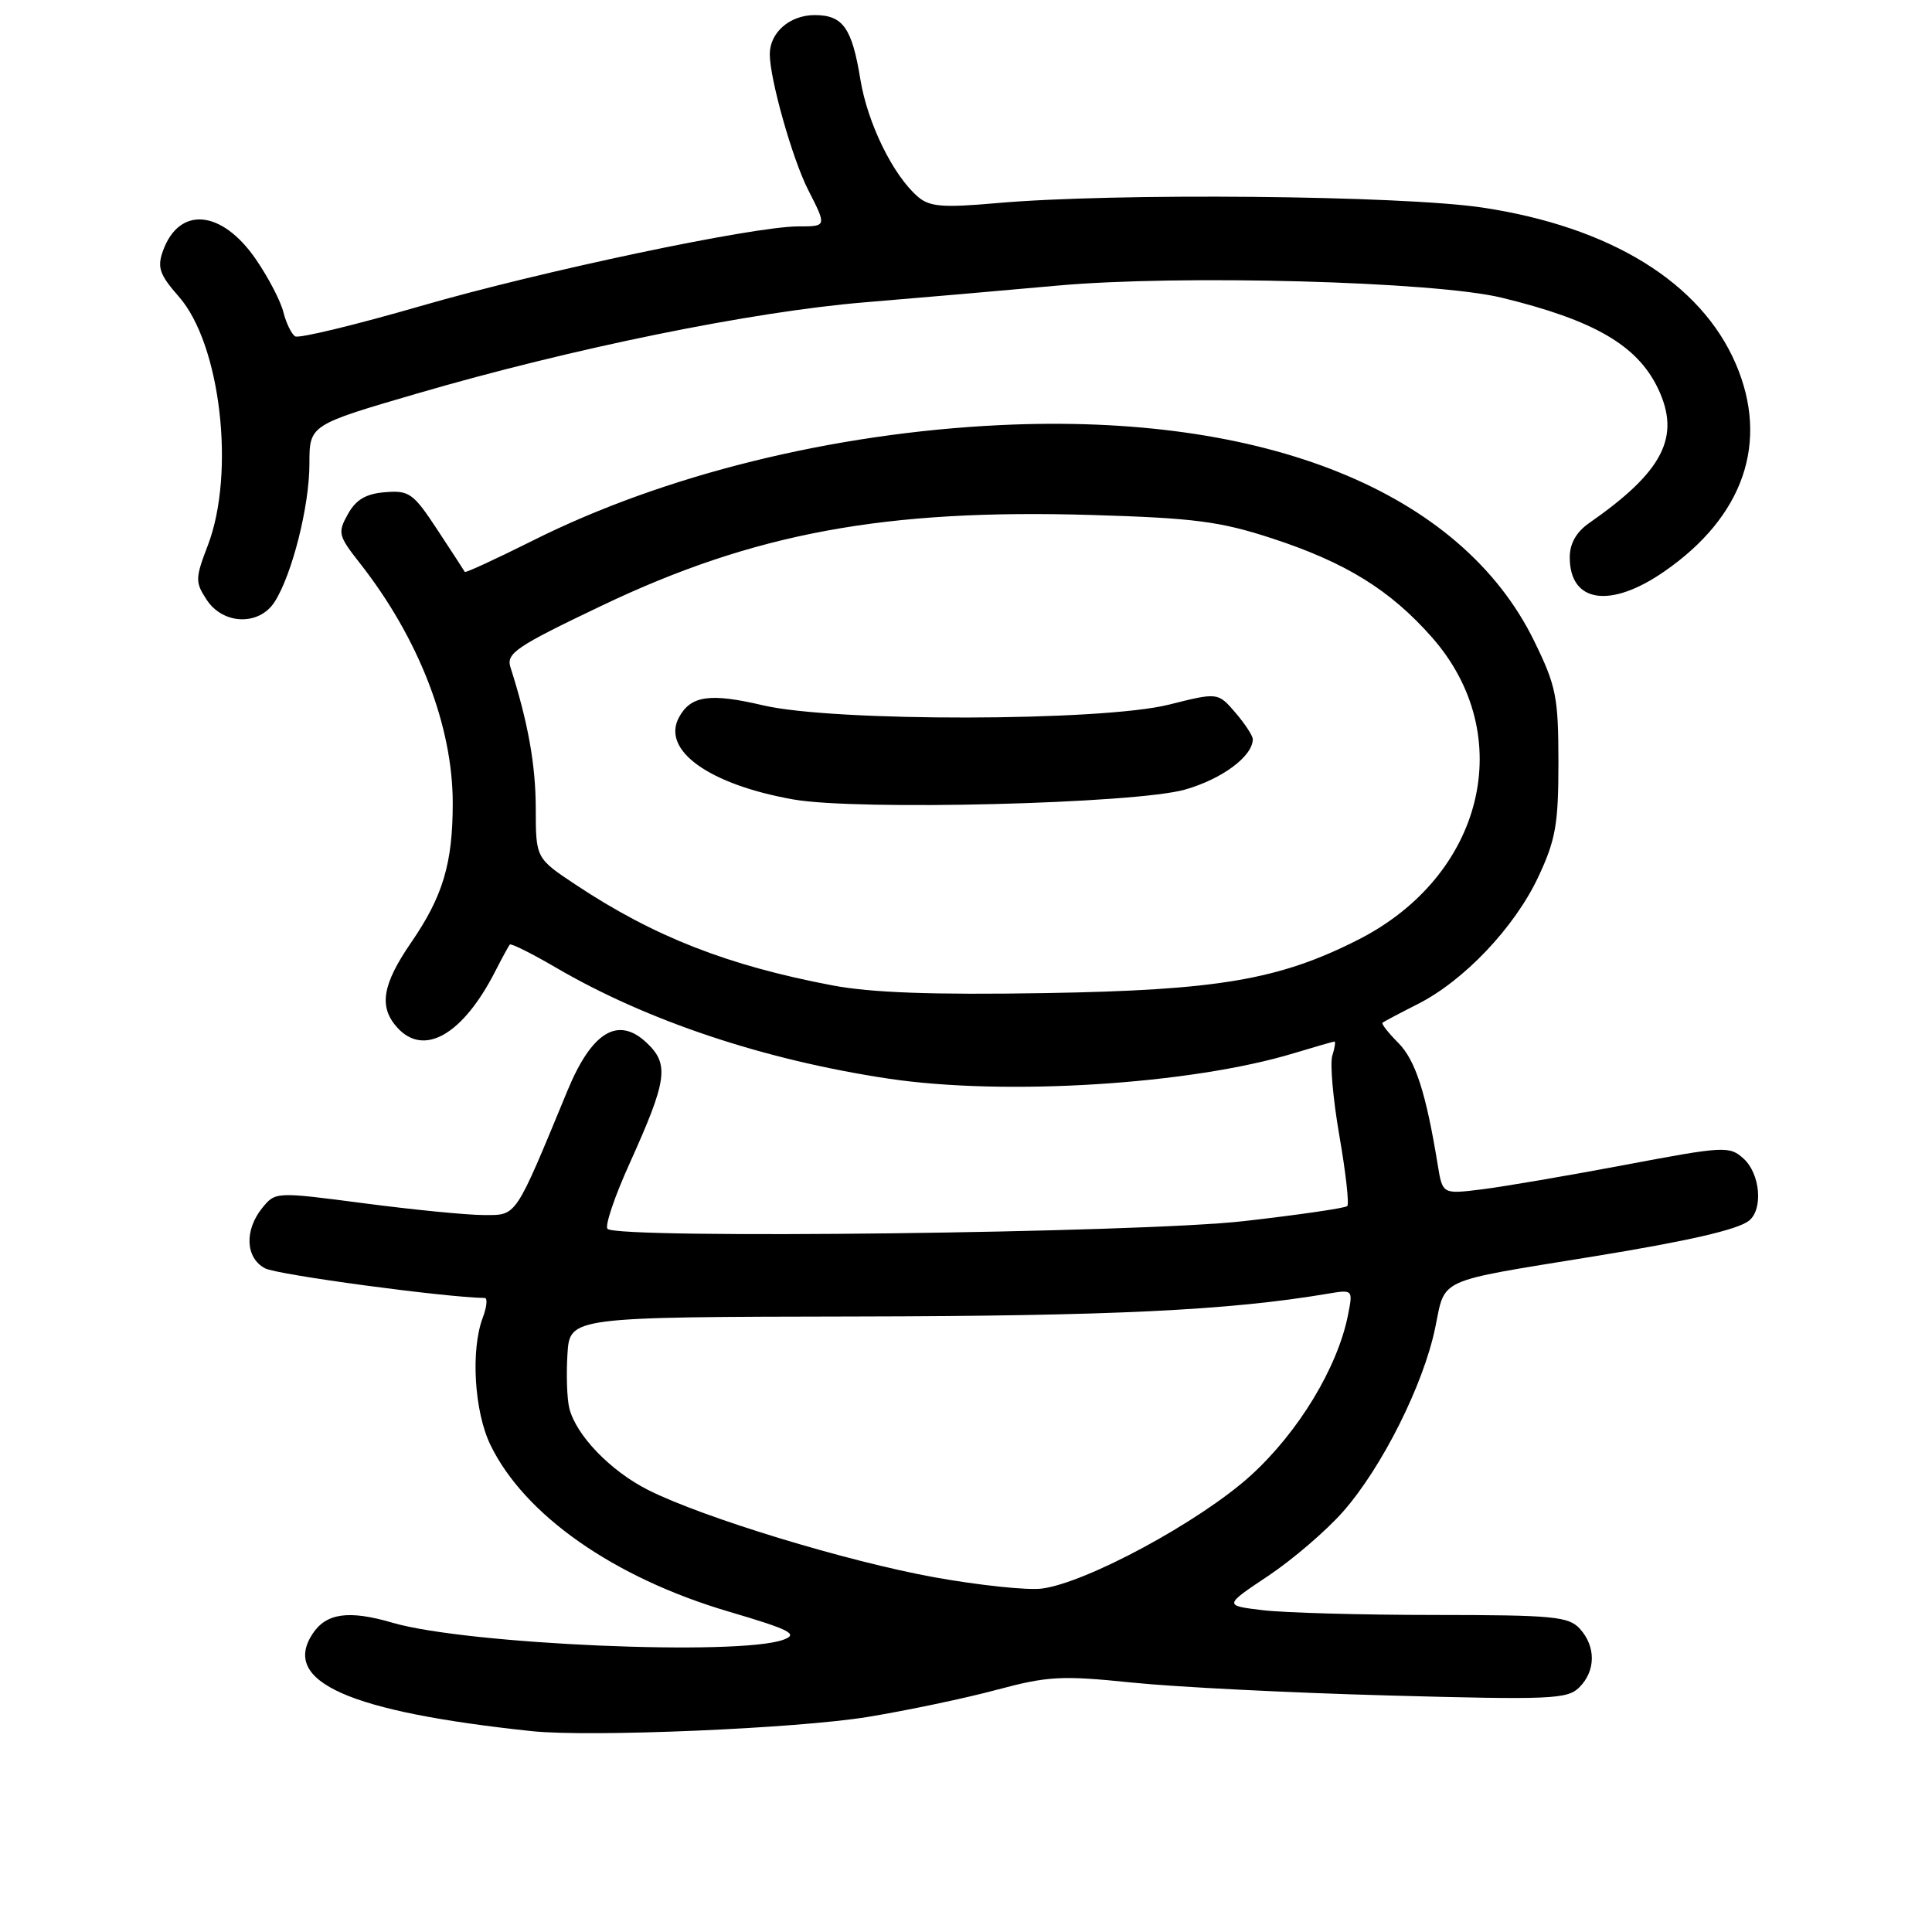<?xml version="1.0" encoding="UTF-8" standalone="no"?>
<!DOCTYPE svg PUBLIC "-//W3C//DTD SVG 1.1//EN" "http://www.w3.org/Graphics/SVG/1.1/DTD/svg11.dtd" >
<svg xmlns="http://www.w3.org/2000/svg" xmlns:xlink="http://www.w3.org/1999/xlink" version="1.1" viewBox="0 0 256 256">
 <g >
 <path fill="currentColor"
d=" M 115.00 227.50 C 120.22 226.64 127.90 225.03 132.06 223.91 C 138.86 222.09 140.65 221.99 150.01 222.95 C 155.73 223.54 171.01 224.31 183.98 224.66 C 205.48 225.25 207.70 225.16 209.27 223.58 C 211.45 221.40 211.48 218.19 209.35 215.83 C 207.86 214.19 205.86 214.00 190.10 213.99 C 180.42 213.99 170.17 213.70 167.33 213.36 C 162.16 212.74 162.16 212.74 168.05 208.81 C 171.29 206.64 175.76 202.81 177.97 200.29 C 183.12 194.44 188.62 183.47 190.17 175.94 C 191.55 169.27 190.15 169.90 211.00 166.51 C 223.73 164.44 230.24 162.94 231.75 161.75 C 233.65 160.24 233.24 155.53 231.04 153.53 C 229.16 151.83 228.52 151.86 215.29 154.36 C 207.70 155.79 199.17 157.25 196.32 157.60 C 191.14 158.24 191.14 158.24 190.51 154.37 C 188.96 144.84 187.55 140.46 185.29 138.20 C 183.97 136.87 183.02 135.67 183.19 135.52 C 183.36 135.37 185.46 134.26 187.85 133.05 C 193.98 129.96 200.70 122.87 203.83 116.20 C 206.14 111.27 206.50 109.21 206.50 101.00 C 206.49 92.34 206.21 90.92 203.28 84.93 C 193.61 65.15 167.61 54.65 132.50 56.33 C 110.36 57.39 87.97 62.92 70.62 71.62 C 65.73 74.06 61.67 75.94 61.59 75.78 C 61.51 75.63 59.88 73.12 57.97 70.22 C 54.77 65.35 54.23 64.96 51.03 65.22 C 48.49 65.42 47.17 66.20 46.10 68.12 C 44.72 70.59 44.82 70.98 47.68 74.62 C 55.49 84.55 60.00 96.21 59.99 106.43 C 59.99 114.42 58.68 118.78 54.47 124.90 C 50.64 130.48 50.16 133.42 52.65 136.17 C 56.19 140.08 61.37 137.08 65.66 128.63 C 66.54 126.91 67.39 125.35 67.55 125.16 C 67.72 124.97 70.47 126.35 73.68 128.22 C 85.74 135.27 101.26 140.45 117.69 142.92 C 133.20 145.25 157.82 143.70 171.50 139.54 C 174.25 138.71 176.64 138.02 176.82 138.01 C 176.99 138.00 176.87 138.84 176.54 139.87 C 176.21 140.90 176.64 145.70 177.48 150.53 C 178.32 155.37 178.79 159.54 178.52 159.81 C 178.26 160.08 172.07 160.98 164.77 161.81 C 151.06 163.37 81.88 164.21 80.50 162.83 C 80.12 162.46 81.43 158.57 83.41 154.20 C 88.43 143.07 88.72 141.03 85.66 138.15 C 81.89 134.61 78.42 136.72 75.20 144.50 C 68.16 161.53 68.52 161.00 64.11 161.00 C 61.90 161.00 54.79 160.30 48.30 159.45 C 36.52 157.91 36.50 157.91 34.75 160.06 C 32.36 163.02 32.52 166.68 35.12 168.06 C 36.71 168.91 58.86 171.90 64.23 171.99 C 64.62 171.99 64.51 173.15 63.98 174.57 C 62.35 178.84 62.84 187.03 64.98 191.45 C 69.48 200.75 81.34 209.05 96.51 213.53 C 104.71 215.95 105.83 216.52 103.84 217.26 C 97.96 219.46 61.84 217.90 52.01 215.02 C 46.20 213.32 43.22 213.74 41.41 216.50 C 37.25 222.84 46.24 226.82 70.50 229.39 C 78.24 230.20 105.60 229.04 115.00 227.50 Z  M 36.39 79.75 C 38.71 76.12 41.00 67.04 41.00 61.47 C 41.00 56.31 41.00 56.31 55.25 52.15 C 75.79 46.15 99.67 41.29 114.57 40.06 C 121.68 39.47 133.14 38.48 140.04 37.85 C 156.36 36.37 190.13 37.29 199.00 39.45 C 211.24 42.43 216.97 45.76 219.70 51.49 C 222.74 57.88 220.39 62.47 210.58 69.30 C 208.87 70.49 208.00 72.02 208.00 73.85 C 208.00 79.87 213.35 80.68 220.49 75.75 C 231.05 68.47 234.46 58.59 230.00 48.21 C 225.36 37.44 213.42 30.07 196.47 27.51 C 185.69 25.89 147.52 25.53 132.00 26.92 C 124.93 27.54 123.19 27.40 121.65 26.09 C 118.35 23.27 114.95 16.34 114.00 10.50 C 112.89 3.69 111.69 2.00 107.95 2.00 C 104.65 2.00 102.00 4.31 102.00 7.18 C 102.00 10.47 105.00 21.07 107.08 25.15 C 109.56 30.02 109.57 30.00 105.75 30.00 C 99.76 30.01 71.65 35.94 55.75 40.55 C 47.08 43.06 39.59 44.87 39.11 44.57 C 38.62 44.26 37.92 42.82 37.55 41.36 C 37.19 39.89 35.54 36.74 33.90 34.35 C 29.37 27.77 23.72 27.27 21.58 33.28 C 20.81 35.44 21.15 36.41 23.71 39.32 C 29.23 45.61 31.21 62.65 27.54 72.26 C 25.86 76.65 25.85 77.13 27.39 79.48 C 29.57 82.80 34.35 82.94 36.39 79.75 Z  M 123.88 209.01 C 112.24 206.91 93.14 201.09 85.88 197.43 C 80.89 194.91 76.34 190.19 75.44 186.61 C 75.13 185.38 75.02 182.15 75.19 179.44 C 75.50 174.51 75.50 174.51 113.50 174.44 C 147.30 174.38 162.85 173.63 175.89 171.43 C 179.27 170.86 179.28 170.87 178.63 174.18 C 177.27 181.16 172.05 189.78 165.71 195.53 C 158.99 201.62 143.88 209.78 138.00 210.50 C 136.07 210.73 129.72 210.06 123.88 209.01 Z  M 110.31 130.57 C 96.42 127.94 86.65 124.11 76.30 117.24 C 71.00 113.72 71.00 113.72 70.99 107.11 C 70.98 101.32 69.97 95.73 67.64 88.42 C 67.05 86.57 68.36 85.68 79.74 80.25 C 99.92 70.62 117.31 67.41 144.72 68.24 C 158.20 68.64 161.67 69.09 168.50 71.32 C 178.31 74.52 184.22 78.18 189.75 84.46 C 201.18 97.44 196.62 116.08 179.94 124.53 C 169.49 129.83 161.37 131.21 138.50 131.59 C 123.62 131.84 115.40 131.54 110.31 130.57 Z  M 157.00 104.63 C 161.93 103.23 166.00 100.21 166.00 97.94 C 166.00 97.49 164.96 95.90 163.69 94.42 C 161.38 91.74 161.38 91.74 154.88 93.37 C 145.98 95.60 110.44 95.66 101.11 93.46 C 94.05 91.80 91.52 92.17 89.96 95.07 C 87.63 99.42 93.95 103.95 105.12 105.93 C 113.55 107.43 150.40 106.50 157.00 104.63 Z "/>
</g>
</svg>